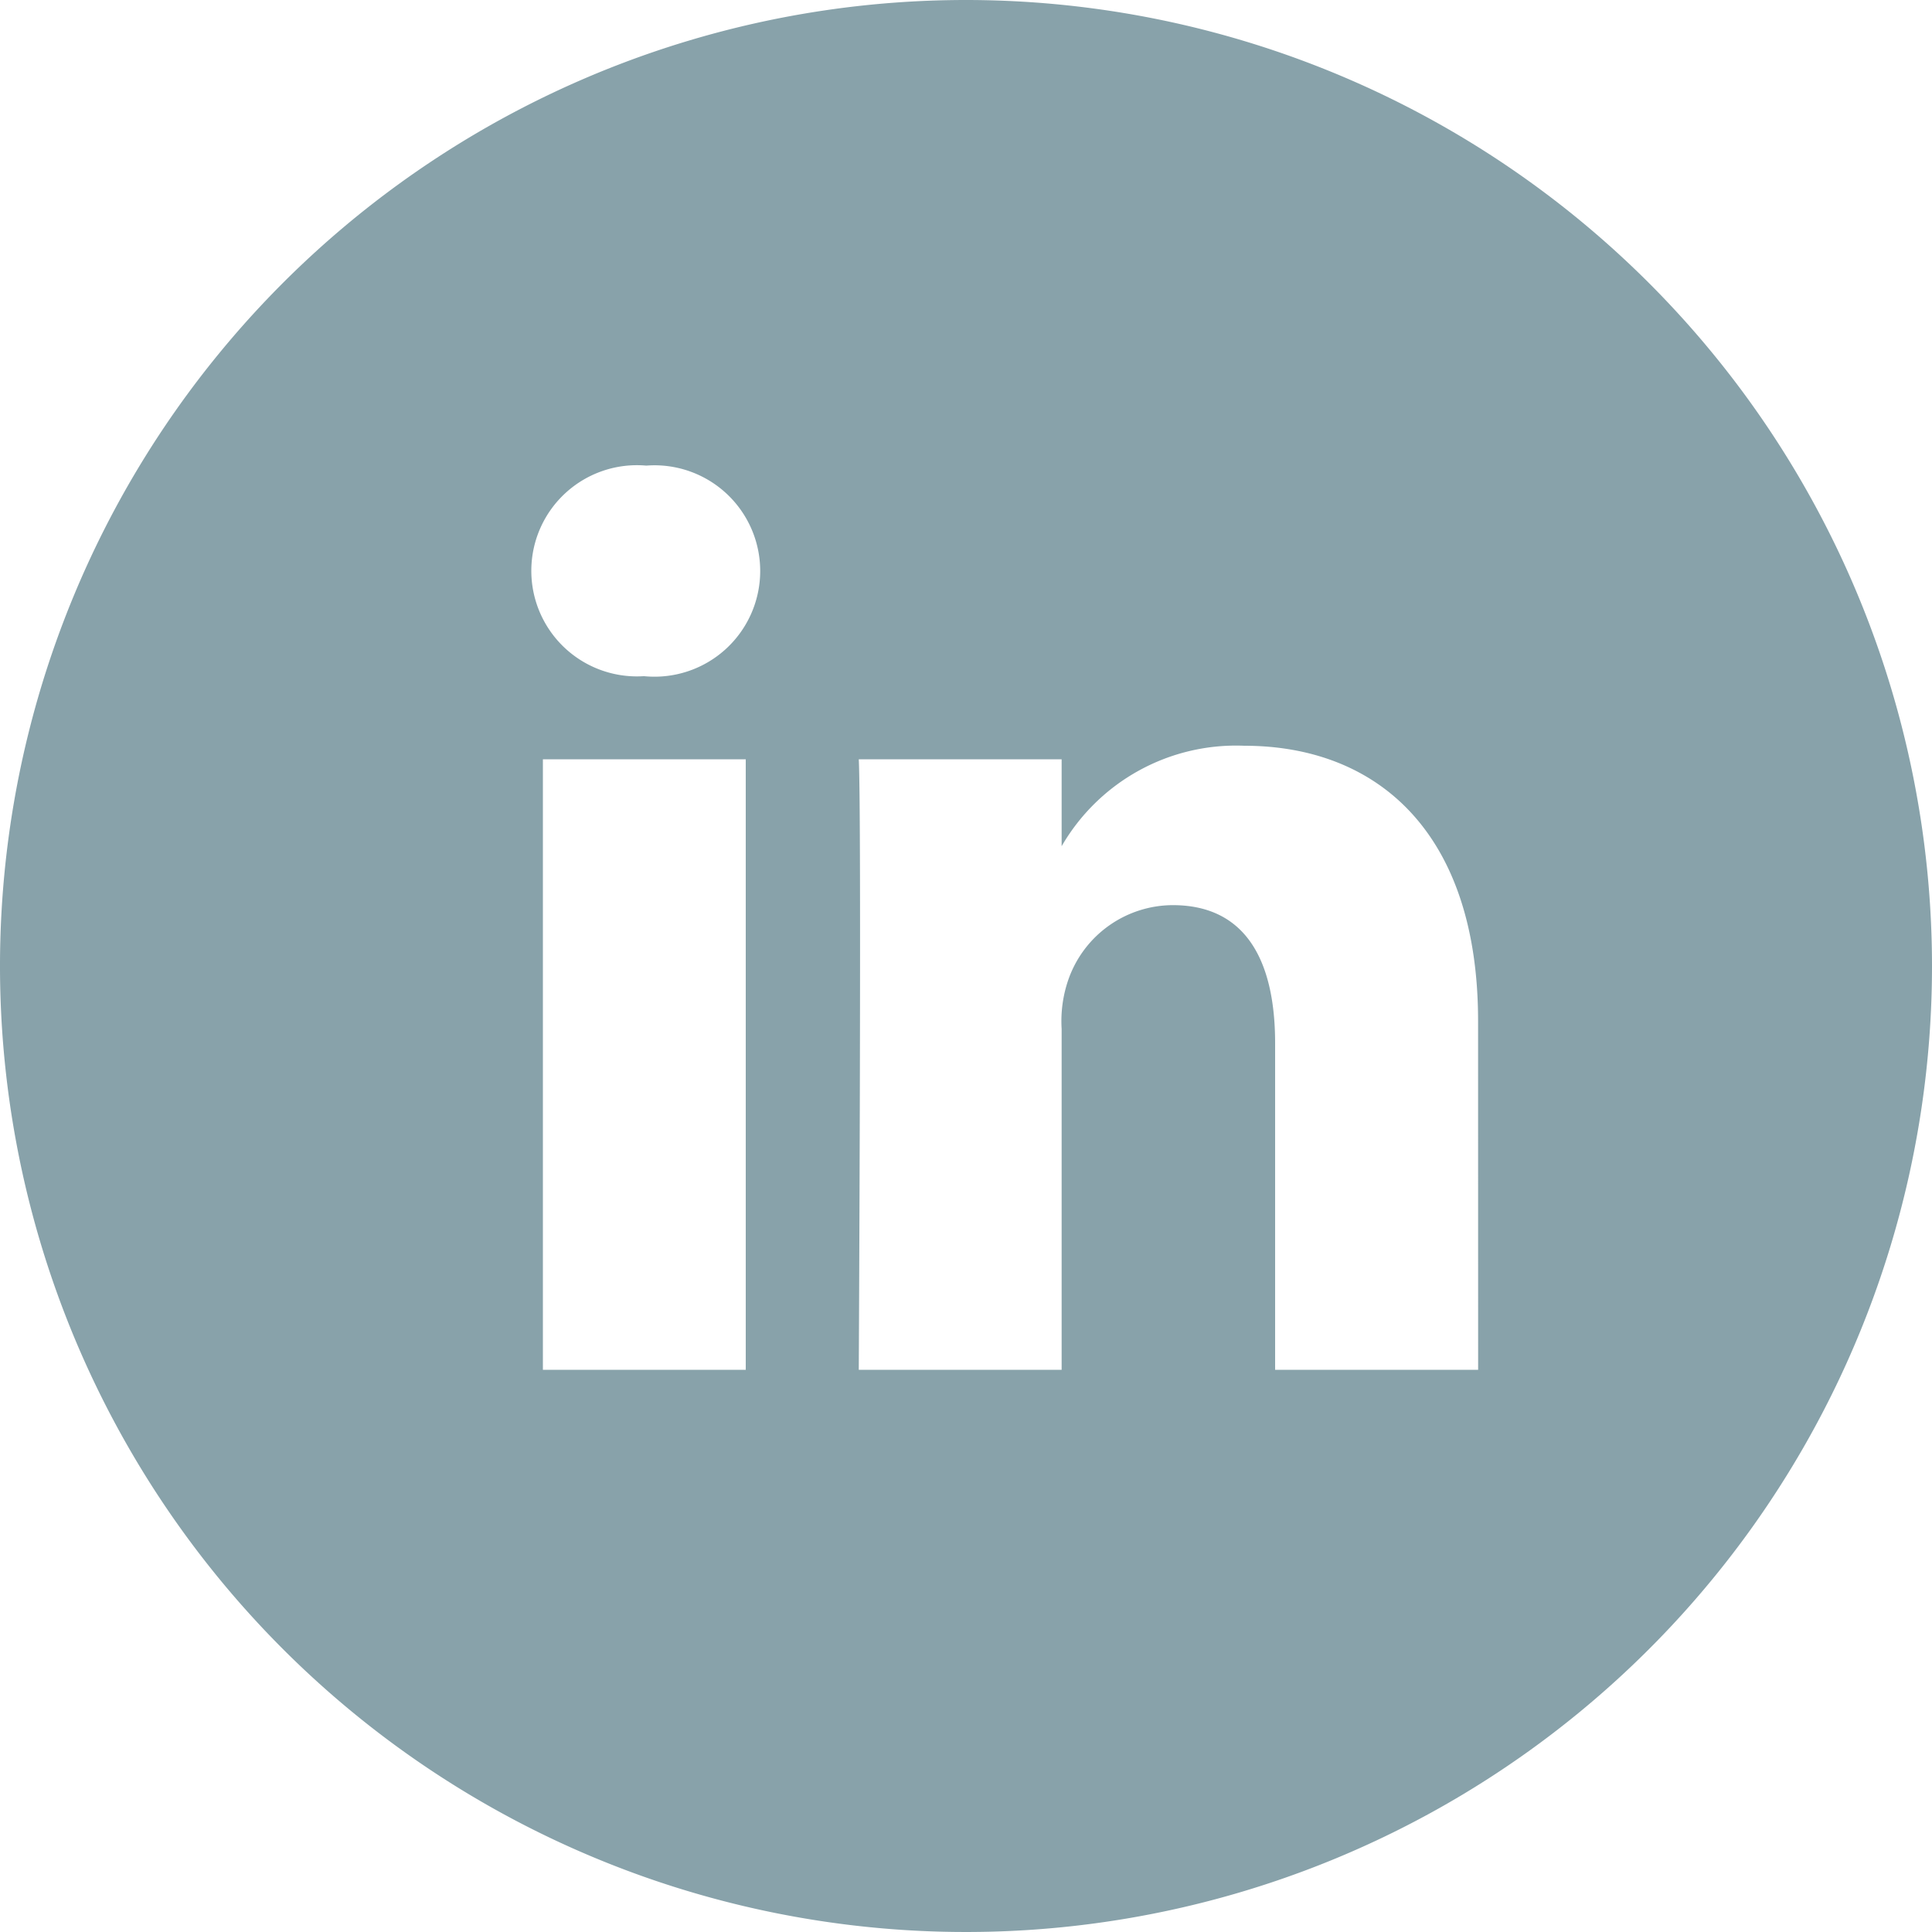 <svg xmlns="http://www.w3.org/2000/svg" width="38" height="38" viewBox="0 0 38 38"><defs><style>.a{fill:#88a2aa;}</style></defs><path class="a" d="M19,0A19,19,0,1,0,38,19,19.007,19.007,0,0,0,19,0ZM14.668,26.942h-3.99V14.934h3.99ZM12.673,13.3h-.019a2.077,2.077,0,1,1,.057-4.142,2.079,2.079,0,1,1-.038,4.142Zm16.4,13.642H25.08V20.52c0-1.615-.57-2.717-2.014-2.717a2.184,2.184,0,0,0-2.052,1.463,2.493,2.493,0,0,0-.133.969v6.707h-3.99s.057-10.887,0-12.008h3.99v1.71a3.964,3.964,0,0,1,3.591-1.976c2.622,0,4.6,1.71,4.6,5.415Z"/></svg>